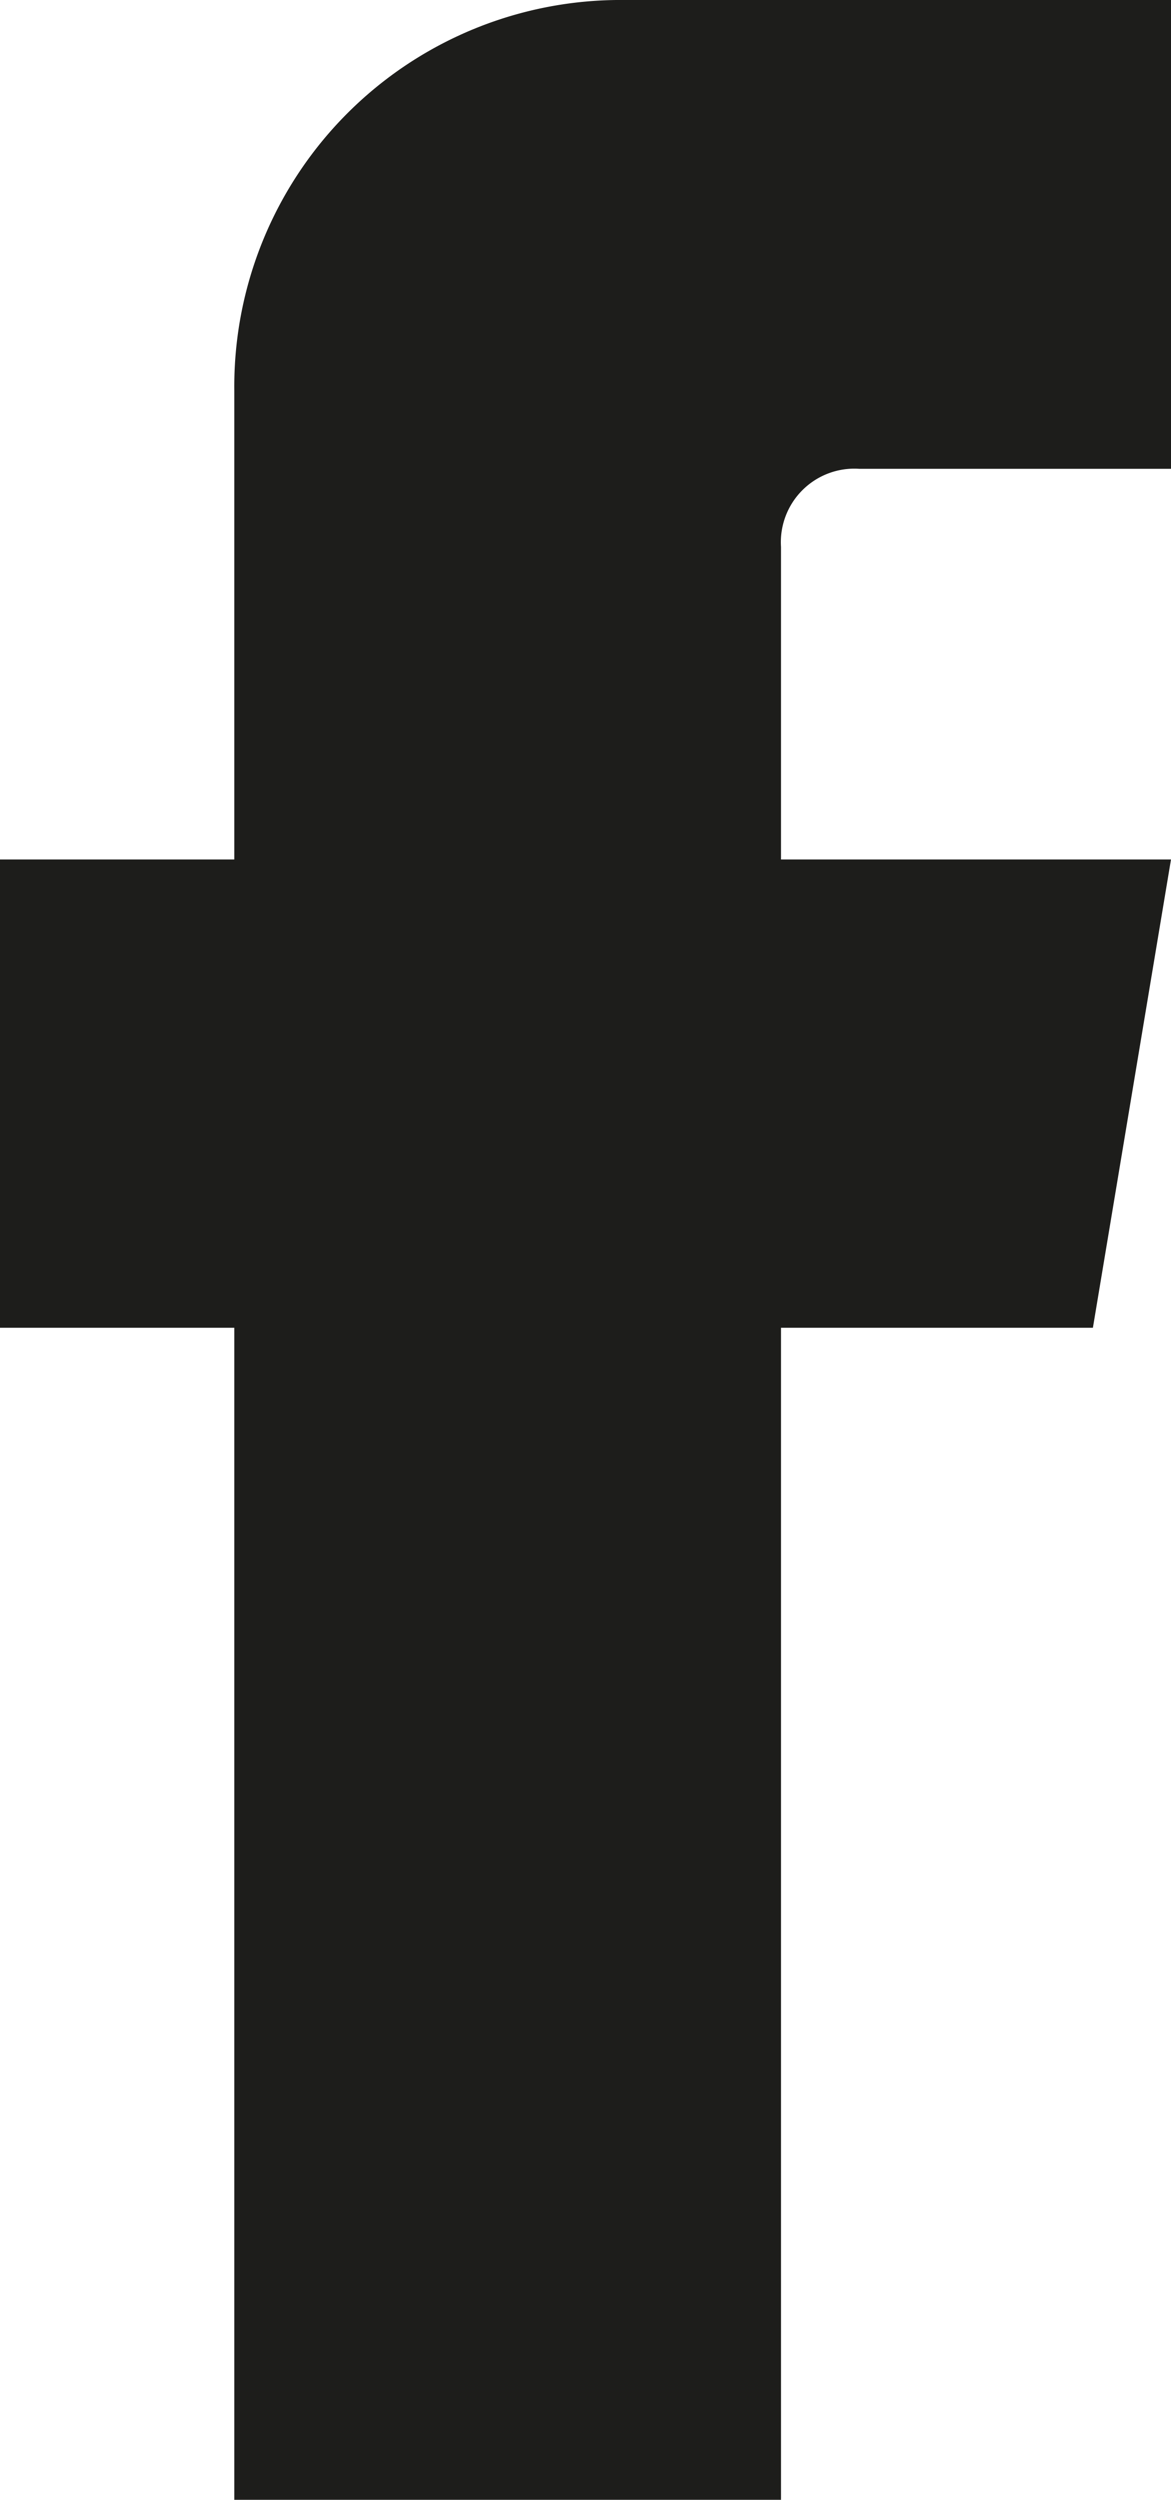 <svg xmlns="http://www.w3.org/2000/svg" viewBox="0 0 22.94 48.95"><defs><style>.cls-1{fill:#1d1d1b;}</style></defs><g id="Layer_2" data-name="Layer 2"><g id="Layer_1-2" data-name="Layer 1"><path id="Facebook" class="cls-1" d="M15.3,10.71a1.44,1.44,0,0,1,1.53-1.53h6.11V0H12.24A7.57,7.57,0,0,0,4.59,7.65v9.18H0V26H4.59V49H15.3V26h6.11l1.53-9.17H15.3Z"/></g></g></svg>